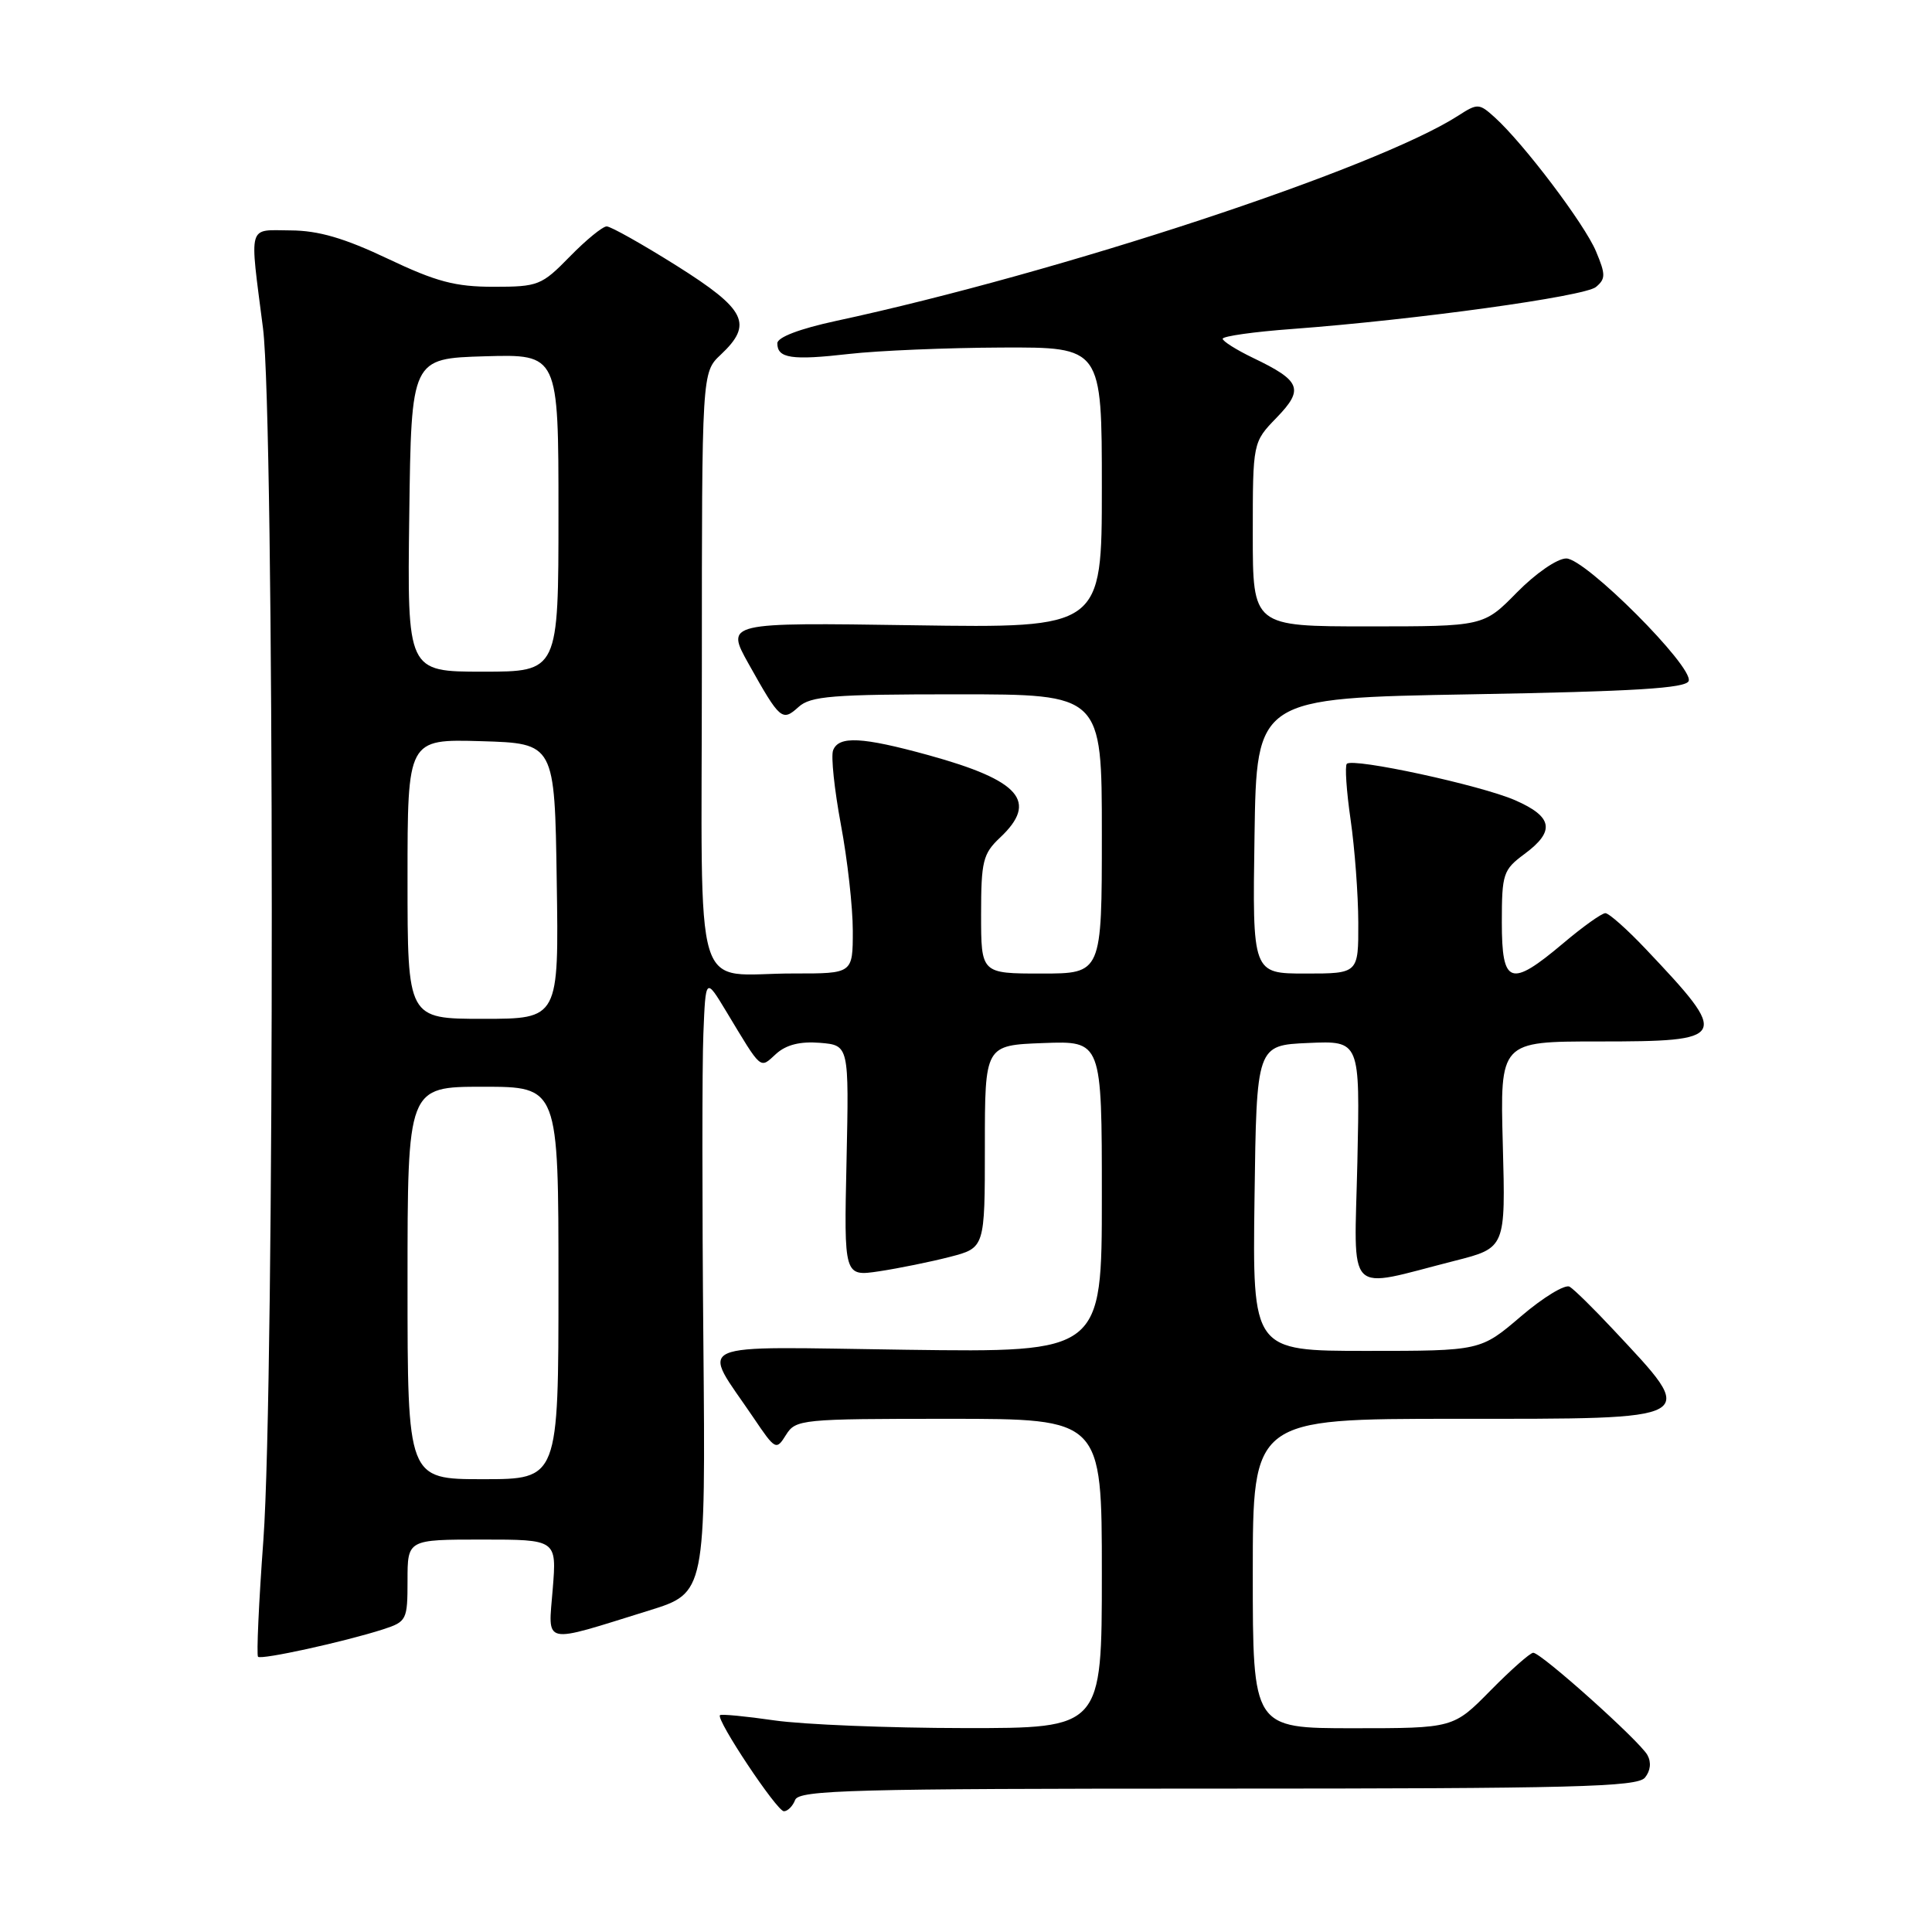 <?xml version="1.0" encoding="UTF-8" standalone="no"?>
<!DOCTYPE svg PUBLIC "-//W3C//DTD SVG 1.1//EN" "http://www.w3.org/Graphics/SVG/1.1/DTD/svg11.dtd" >
<svg xmlns="http://www.w3.org/2000/svg" xmlns:xlink="http://www.w3.org/1999/xlink" version="1.1" viewBox="0 0 256 256">
 <g >
 <path fill="currentColor"
d=" M 105.36 238.50 C 105.86 237.19 113.02 237.00 161.35 237.00 C 208.49 237.00 216.93 236.78 217.96 235.55 C 218.70 234.65 218.83 233.52 218.29 232.55 C 217.24 230.67 204.21 219.00 203.16 219.00 C 202.76 219.00 200.21 221.25 197.50 224.00 C 192.58 229.00 192.58 229.00 179.29 229.00 C 166.00 229.00 166.00 229.00 166.00 208.50 C 166.00 188.00 166.00 188.00 192.89 188.00 C 225.69 188.00 225.12 188.32 213.75 176.16 C 211.18 173.41 208.59 170.86 207.99 170.50 C 207.40 170.13 204.50 171.89 201.55 174.41 C 196.18 179.00 196.18 179.00 181.07 179.00 C 165.96 179.00 165.96 179.00 166.23 158.75 C 166.50 138.50 166.50 138.50 173.36 138.20 C 180.21 137.90 180.21 137.90 179.86 153.95 C 179.45 172.18 178.09 170.79 192.77 167.06 C 199.50 165.35 199.50 165.35 199.13 151.68 C 198.76 138.00 198.76 138.00 211.77 138.00 C 229.09 138.00 229.29 137.60 218.07 125.75 C 215.60 123.14 213.19 121.00 212.72 121.00 C 212.24 121.00 209.72 122.80 207.12 125.00 C 200.13 130.89 199.00 130.50 199.00 122.19 C 199.00 115.78 199.18 115.25 202.00 113.16 C 206.10 110.13 205.77 108.22 200.75 106.03 C 196.22 104.05 179.28 100.38 178.46 101.21 C 178.19 101.48 178.41 104.81 178.96 108.60 C 179.51 112.40 179.97 118.54 179.98 122.25 C 180.00 129.00 180.00 129.00 172.98 129.00 C 165.95 129.00 165.95 129.00 166.23 110.75 C 166.50 92.50 166.50 92.50 194.92 92.00 C 216.59 91.62 223.43 91.20 223.76 90.23 C 224.39 88.33 210.08 74.00 207.54 74.00 C 206.34 74.00 203.49 75.97 201.00 78.50 C 196.58 83.00 196.58 83.00 181.29 83.00 C 166.00 83.00 166.00 83.00 166.00 70.80 C 166.00 58.60 166.00 58.60 169.16 55.34 C 172.82 51.56 172.38 50.46 166.03 47.42 C 163.83 46.36 162.02 45.22 162.01 44.89 C 162.01 44.55 166.16 43.96 171.25 43.59 C 187.67 42.36 209.95 39.28 211.47 38.03 C 212.76 36.95 212.77 36.38 211.48 33.31 C 209.98 29.71 201.89 19.01 198.06 15.55 C 195.99 13.68 195.79 13.67 193.20 15.34 C 182.34 22.32 140.52 36.12 110.75 42.53 C 105.94 43.57 103.00 44.69 103.00 45.49 C 103.00 47.48 104.90 47.77 112.50 46.90 C 116.35 46.46 125.46 46.08 132.75 46.05 C 146.00 46.00 146.00 46.00 146.00 64.61 C 146.00 83.22 146.00 83.22 121.06 82.85 C 96.13 82.48 96.13 82.48 99.21 87.99 C 103.36 95.40 103.64 95.64 105.81 93.68 C 107.40 92.23 110.29 92.00 126.83 92.00 C 146.00 92.00 146.00 92.00 146.00 110.50 C 146.00 129.00 146.00 129.00 138.00 129.00 C 130.00 129.00 130.00 129.00 130.00 121.17 C 130.00 114.12 130.25 113.12 132.50 111.00 C 137.61 106.20 135.20 103.42 123.02 100.06 C 114.22 97.64 111.14 97.48 110.39 99.42 C 110.09 100.20 110.56 104.62 111.42 109.25 C 112.29 113.87 113.00 120.21 113.00 123.33 C 113.00 129.00 113.00 129.00 105.25 128.99 C 91.54 128.96 93.00 133.78 93.00 88.56 C 93.00 49.35 93.00 49.35 95.50 47.00 C 99.82 42.94 98.88 41.02 89.69 35.23 C 85.12 32.36 80.93 30.00 80.39 30.00 C 79.85 30.00 77.65 31.80 75.50 34.00 C 71.77 37.82 71.31 38.00 65.40 38.00 C 60.32 38.00 57.80 37.33 51.38 34.28 C 45.63 31.55 42.20 30.55 38.52 30.53 C 32.75 30.50 33.05 29.43 34.85 43.50 C 36.37 55.44 36.41 183.30 34.90 204.05 C 34.29 212.34 33.98 219.31 34.19 219.53 C 34.63 219.96 45.65 217.54 50.75 215.90 C 53.89 214.88 54.00 214.66 54.00 209.42 C 54.00 204.00 54.00 204.00 63.88 204.00 C 73.77 204.00 73.77 204.00 73.24 210.55 C 72.64 218.09 71.64 217.86 86.00 213.40 C 93.50 211.07 93.50 211.07 93.20 177.79 C 93.03 159.48 93.03 141.12 93.20 137.00 C 93.50 129.50 93.50 129.50 96.22 134.00 C 101.02 141.96 100.64 141.64 102.84 139.64 C 104.18 138.43 106.02 137.97 108.65 138.18 C 112.50 138.50 112.50 138.50 112.17 153.82 C 111.83 169.15 111.83 169.15 116.51 168.45 C 119.08 168.06 123.28 167.21 125.84 166.55 C 130.50 165.35 130.50 165.35 130.50 151.92 C 130.50 138.50 130.50 138.50 138.25 138.21 C 146.00 137.92 146.00 137.92 146.00 158.56 C 146.00 179.20 146.00 179.20 120.10 178.85 C 90.83 178.45 92.87 177.54 99.86 187.88 C 102.74 192.15 102.86 192.20 104.15 190.13 C 105.44 188.07 106.15 188.00 125.74 188.00 C 146.00 188.00 146.00 188.00 146.00 208.50 C 146.00 229.00 146.00 229.00 127.75 228.98 C 117.71 228.97 106.40 228.51 102.60 227.96 C 98.81 227.41 95.56 227.10 95.40 227.27 C 94.84 227.83 102.94 240.00 103.87 240.00 C 104.37 240.00 105.05 239.32 105.36 238.50 Z  M 54.00 170.00 C 54.00 144.00 54.00 144.00 64.00 144.00 C 74.00 144.00 74.00 144.00 74.00 170.00 C 74.00 196.00 74.00 196.00 64.00 196.00 C 54.00 196.00 54.00 196.00 54.00 170.00 Z  M 54.00 116.46 C 54.00 97.93 54.00 97.93 63.75 98.21 C 73.50 98.50 73.50 98.50 73.77 116.75 C 74.05 135.00 74.05 135.00 64.02 135.00 C 54.00 135.00 54.00 135.00 54.00 116.46 Z  M 54.23 68.25 C 54.50 47.50 54.50 47.50 64.25 47.21 C 74.00 46.93 74.00 46.93 74.00 67.96 C 74.00 89.00 74.00 89.00 63.98 89.00 C 53.96 89.00 53.96 89.00 54.23 68.25 Z "/>
</g>
</svg>